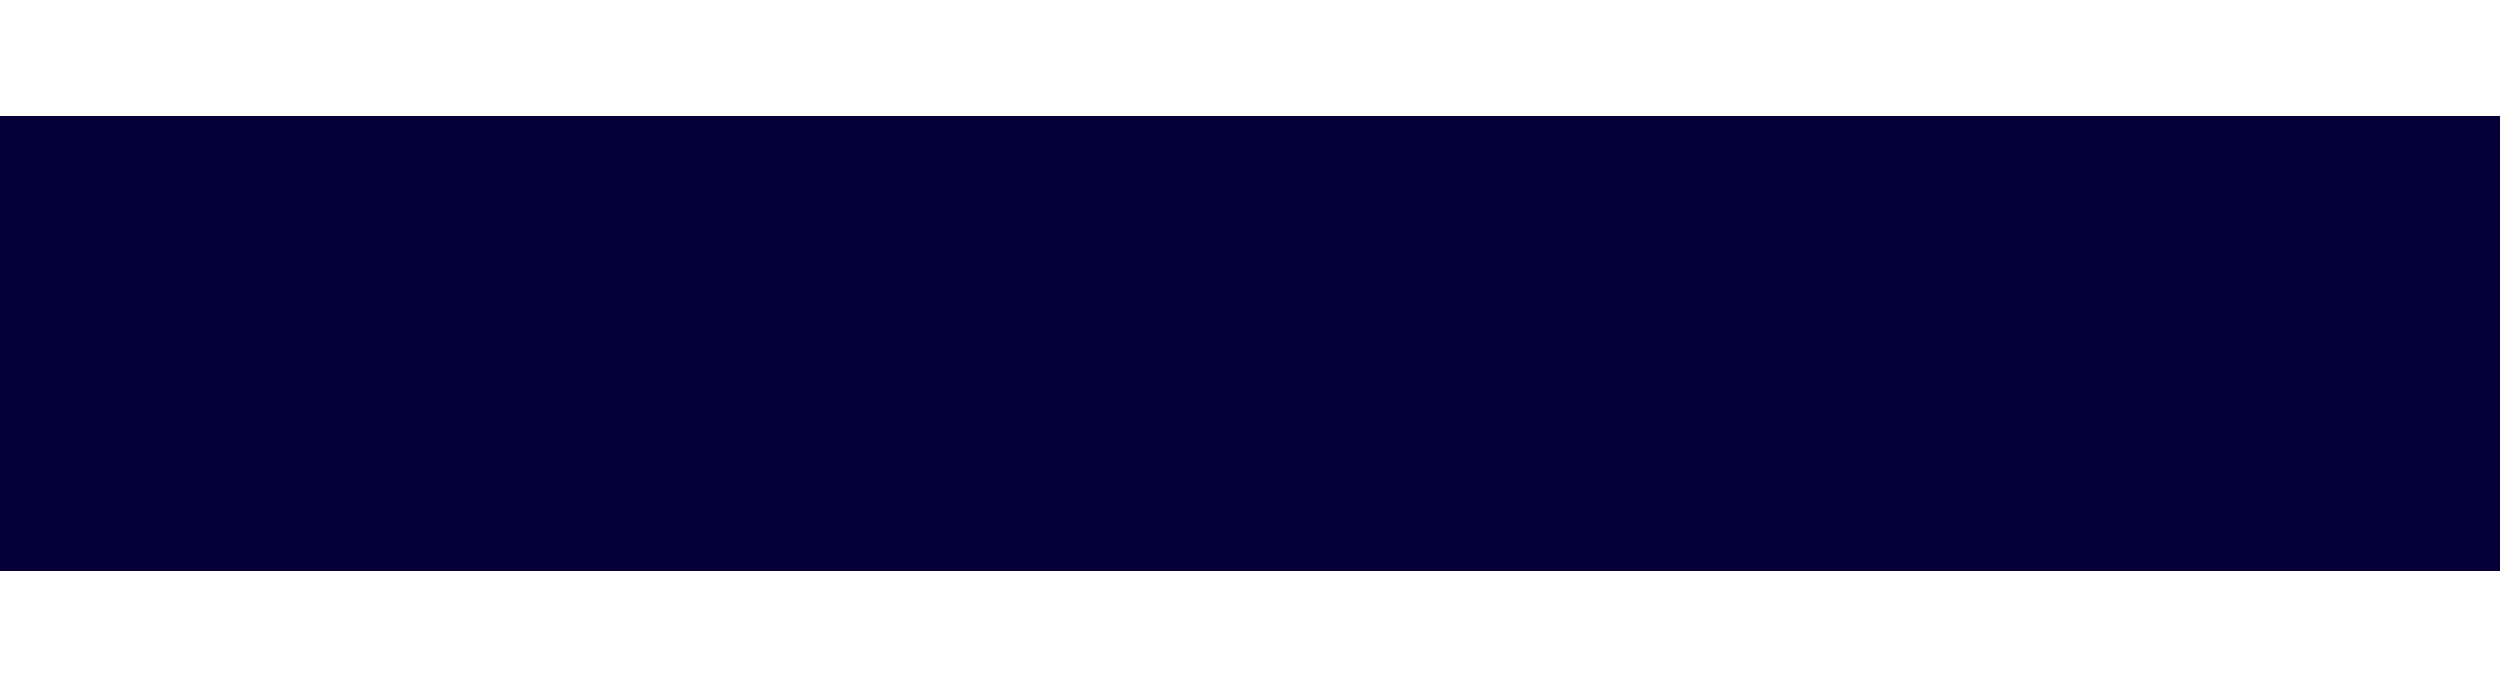 <svg width="11" height="3" viewBox="0 0 11 3" fill="none" xmlns="http://www.w3.org/2000/svg">
<path d="M8.74227e-08 2.511L0 0.511L11 0.511V2.511L8.74227e-08 2.511Z" fill="#040037"/>
<path d="M8.74227e-08 2.511L0 0.511L11 0.511V2.511L8.74227e-08 2.511Z" fill="#040037"/>
<path d="M8.74227e-08 2.511L0 0.511L11 0.511V2.511L8.74227e-08 2.511Z" fill="#040037"/>
<path d="M8.74227e-08 2.511L0 0.511L11 0.511V2.511L8.74227e-08 2.511Z" fill="#040037"/>
</svg>
